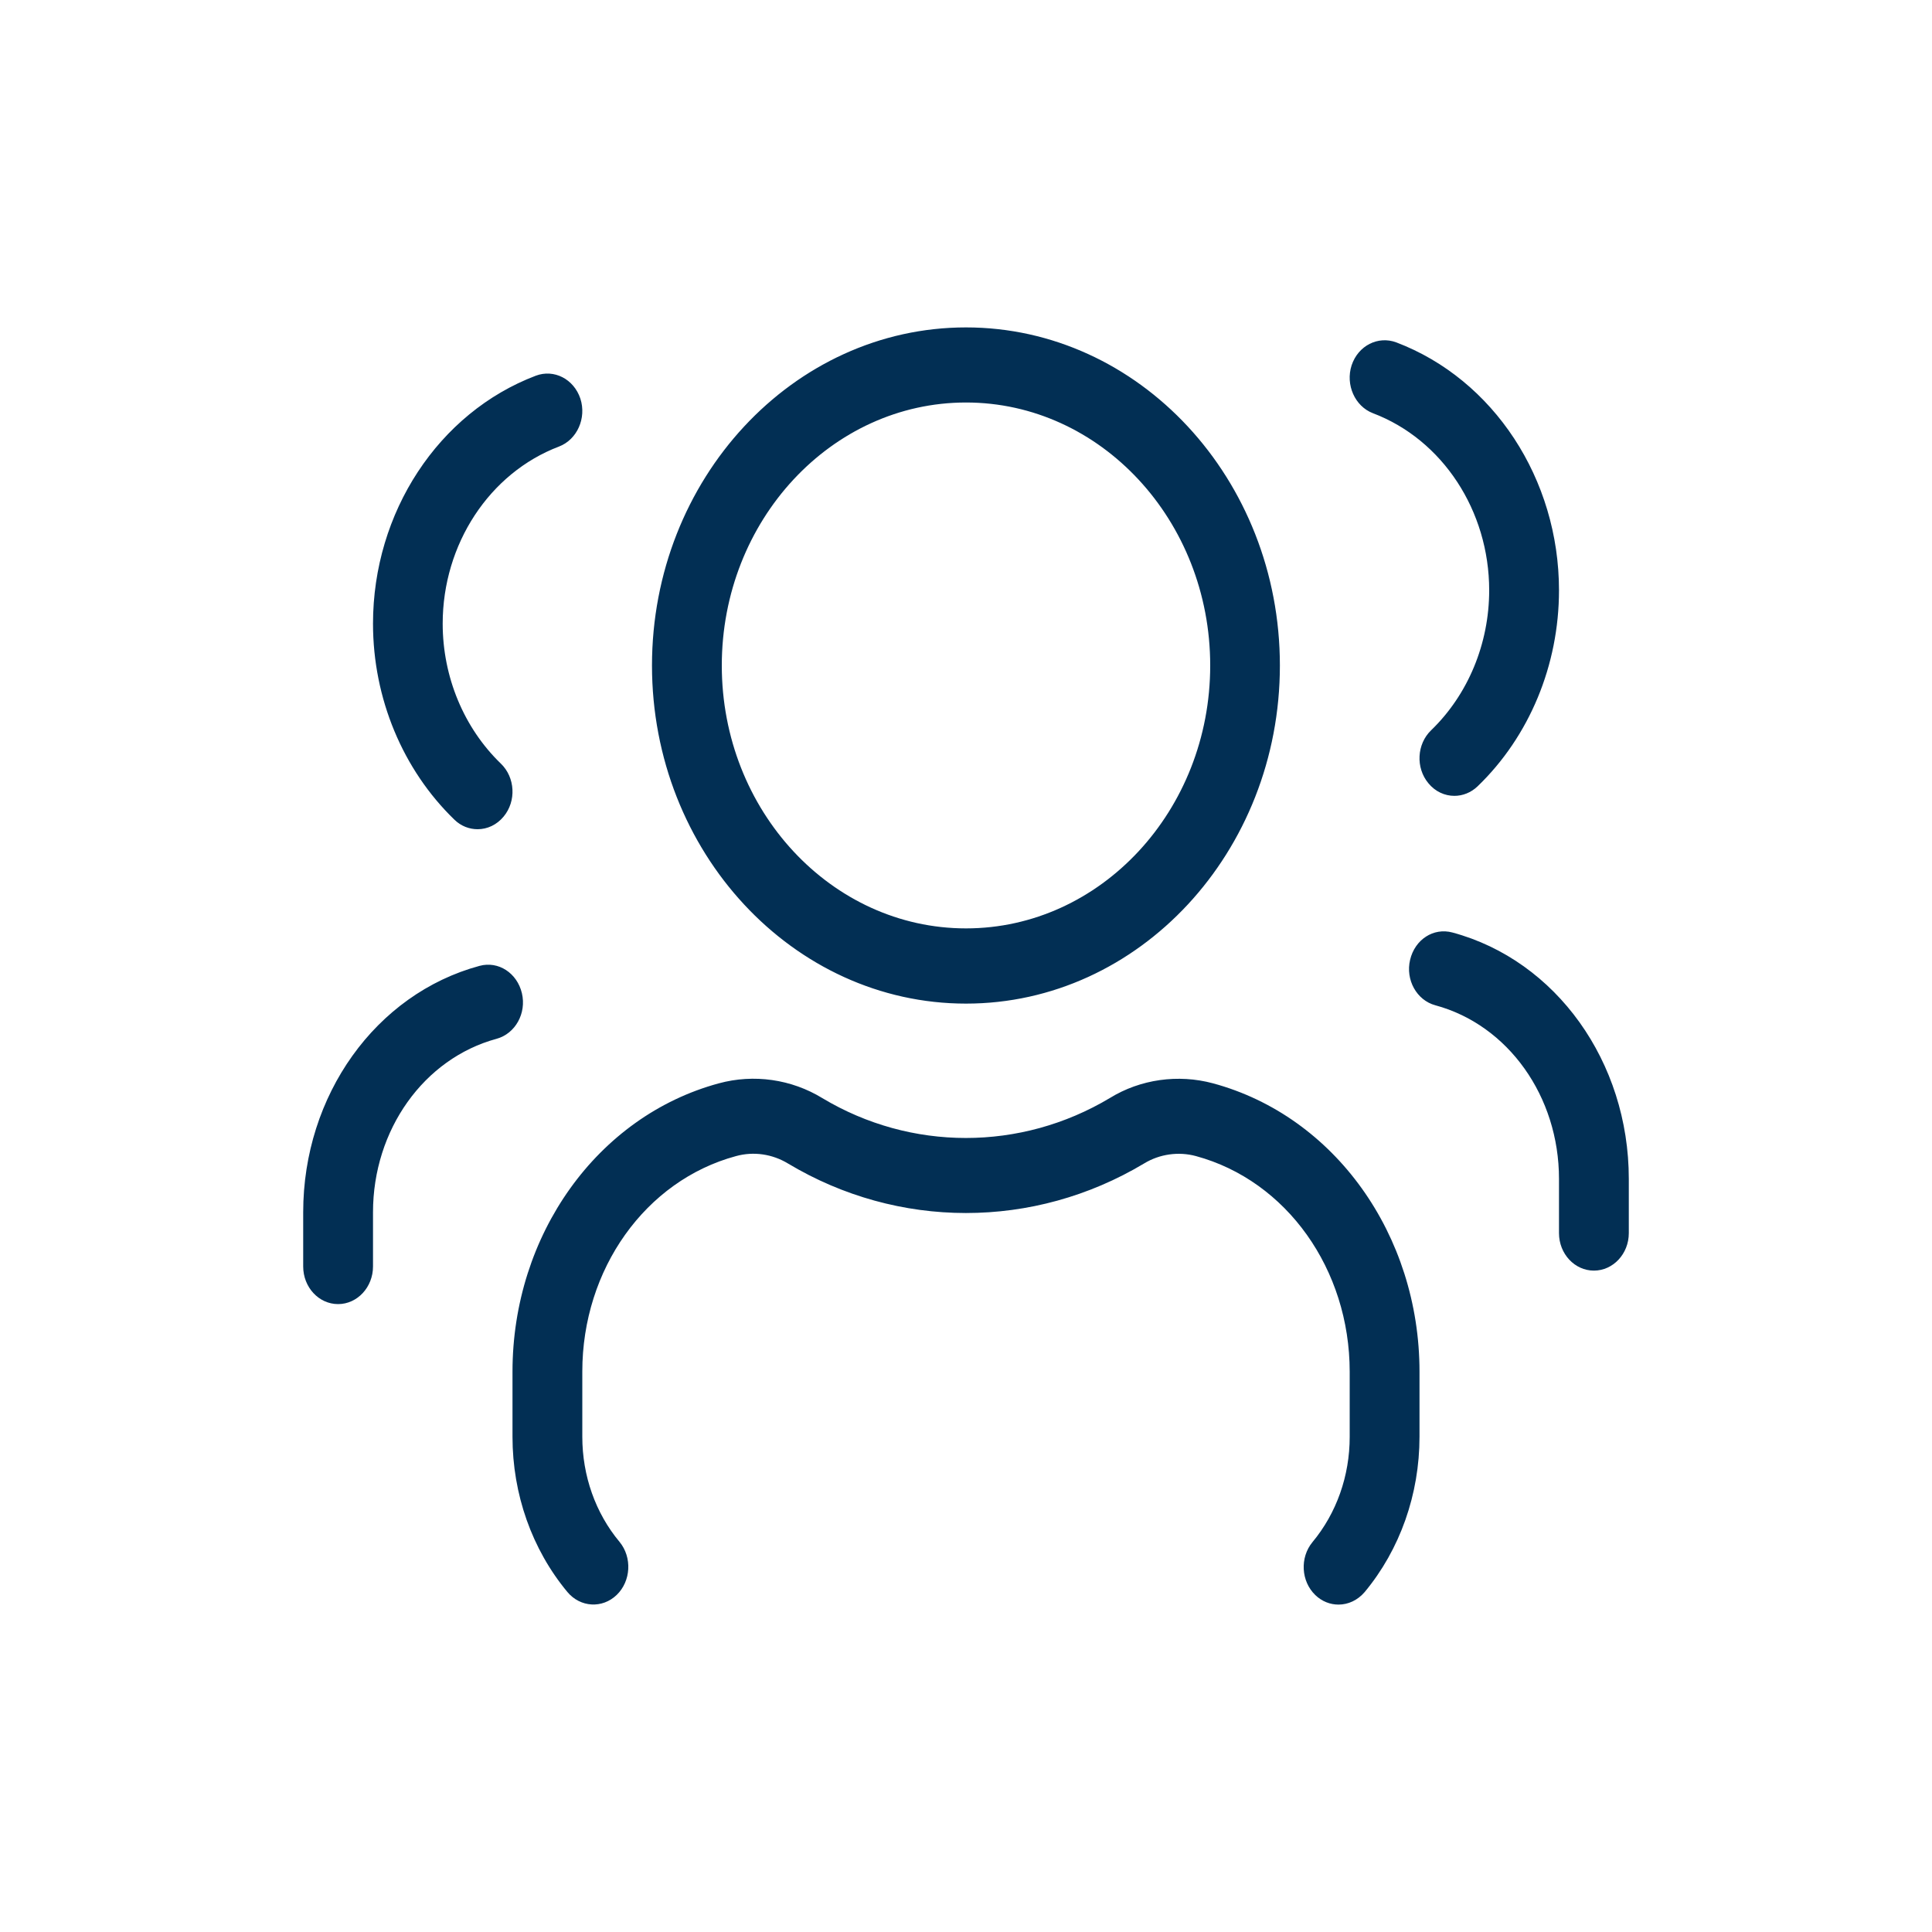 <svg width="16" height="16" viewBox="0 0 13 15" fill="none" xmlns="http://www.w3.org/2000/svg">
<path d="M6.5 7.792C7.844 7.792 8.937 6.614 8.937 5.167C8.937 3.72 7.844 2.542 6.5 2.542C5.156 2.542 4.062 3.72 4.062 5.167C4.062 6.614 5.156 7.792 6.5 7.792ZM6.5 3.125C7.545 3.125 8.396 4.041 8.396 5.167C8.396 6.293 7.545 7.208 6.5 7.208C5.455 7.208 4.604 6.293 4.604 5.167C4.604 4.041 5.455 3.125 6.5 3.125ZM10.021 10.65V11.155C10.021 11.601 9.87 12.03 9.595 12.361C9.54 12.425 9.467 12.458 9.392 12.458C9.328 12.458 9.264 12.434 9.212 12.384C9.101 12.277 9.091 12.093 9.19 11.973C9.377 11.748 9.479 11.459 9.479 11.156V10.65C9.479 9.855 8.989 9.167 8.286 8.976C8.15 8.939 8.003 8.96 7.883 9.033C7.025 9.547 5.972 9.545 5.119 9.034C4.997 8.96 4.852 8.938 4.714 8.976C4.011 9.166 3.521 9.854 3.521 10.649V11.155C3.521 11.457 3.623 11.747 3.81 11.971C3.909 12.091 3.899 12.276 3.788 12.383C3.677 12.49 3.506 12.481 3.405 12.36C3.13 12.029 2.979 11.601 2.979 11.155V10.65C2.979 9.587 3.638 8.666 4.581 8.411C4.853 8.337 5.145 8.379 5.385 8.526C6.072 8.938 6.925 8.939 7.617 8.525C7.854 8.379 8.147 8.338 8.418 8.411C9.362 8.666 10.021 9.587 10.021 10.65ZM9.494 2.836C9.545 2.683 9.699 2.606 9.84 2.658C10.597 2.945 11.104 3.72 11.104 4.583C11.104 5.164 10.874 5.718 10.472 6.105C10.421 6.154 10.356 6.179 10.292 6.179C10.217 6.179 10.143 6.146 10.09 6.081C9.99 5.961 10 5.777 10.111 5.67C10.398 5.393 10.562 4.997 10.562 4.583C10.562 3.966 10.2 3.413 9.659 3.208C9.519 3.154 9.445 2.987 9.494 2.836ZM11.646 9.153V9.574C11.646 9.735 11.524 9.865 11.375 9.865C11.226 9.865 11.104 9.735 11.104 9.574V9.153C11.104 8.512 10.709 7.958 10.144 7.805C9.999 7.766 9.911 7.607 9.948 7.452C9.985 7.295 10.129 7.2 10.277 7.24C11.082 7.457 11.646 8.244 11.646 9.153ZM2.528 6.364C2.127 5.976 1.896 5.422 1.896 4.842C1.896 3.978 2.404 3.204 3.16 2.917C3.301 2.864 3.455 2.942 3.506 3.095C3.555 3.246 3.481 3.413 3.34 3.467C2.8 3.672 2.437 4.225 2.437 4.842C2.437 5.256 2.602 5.652 2.889 5.929C3 6.036 3.01 6.22 2.91 6.34C2.856 6.405 2.783 6.438 2.708 6.438C2.644 6.438 2.579 6.414 2.528 6.364ZM2.856 8.065C2.291 8.218 1.896 8.772 1.896 9.412V9.833C1.896 9.994 1.774 10.125 1.625 10.125C1.475 10.125 1.354 9.994 1.354 9.833V9.412C1.354 8.504 1.917 7.717 2.723 7.499C2.87 7.459 3.015 7.555 3.052 7.711C3.089 7.867 3.001 8.025 2.856 8.065Z" fill="#022F54"/>
</svg>
